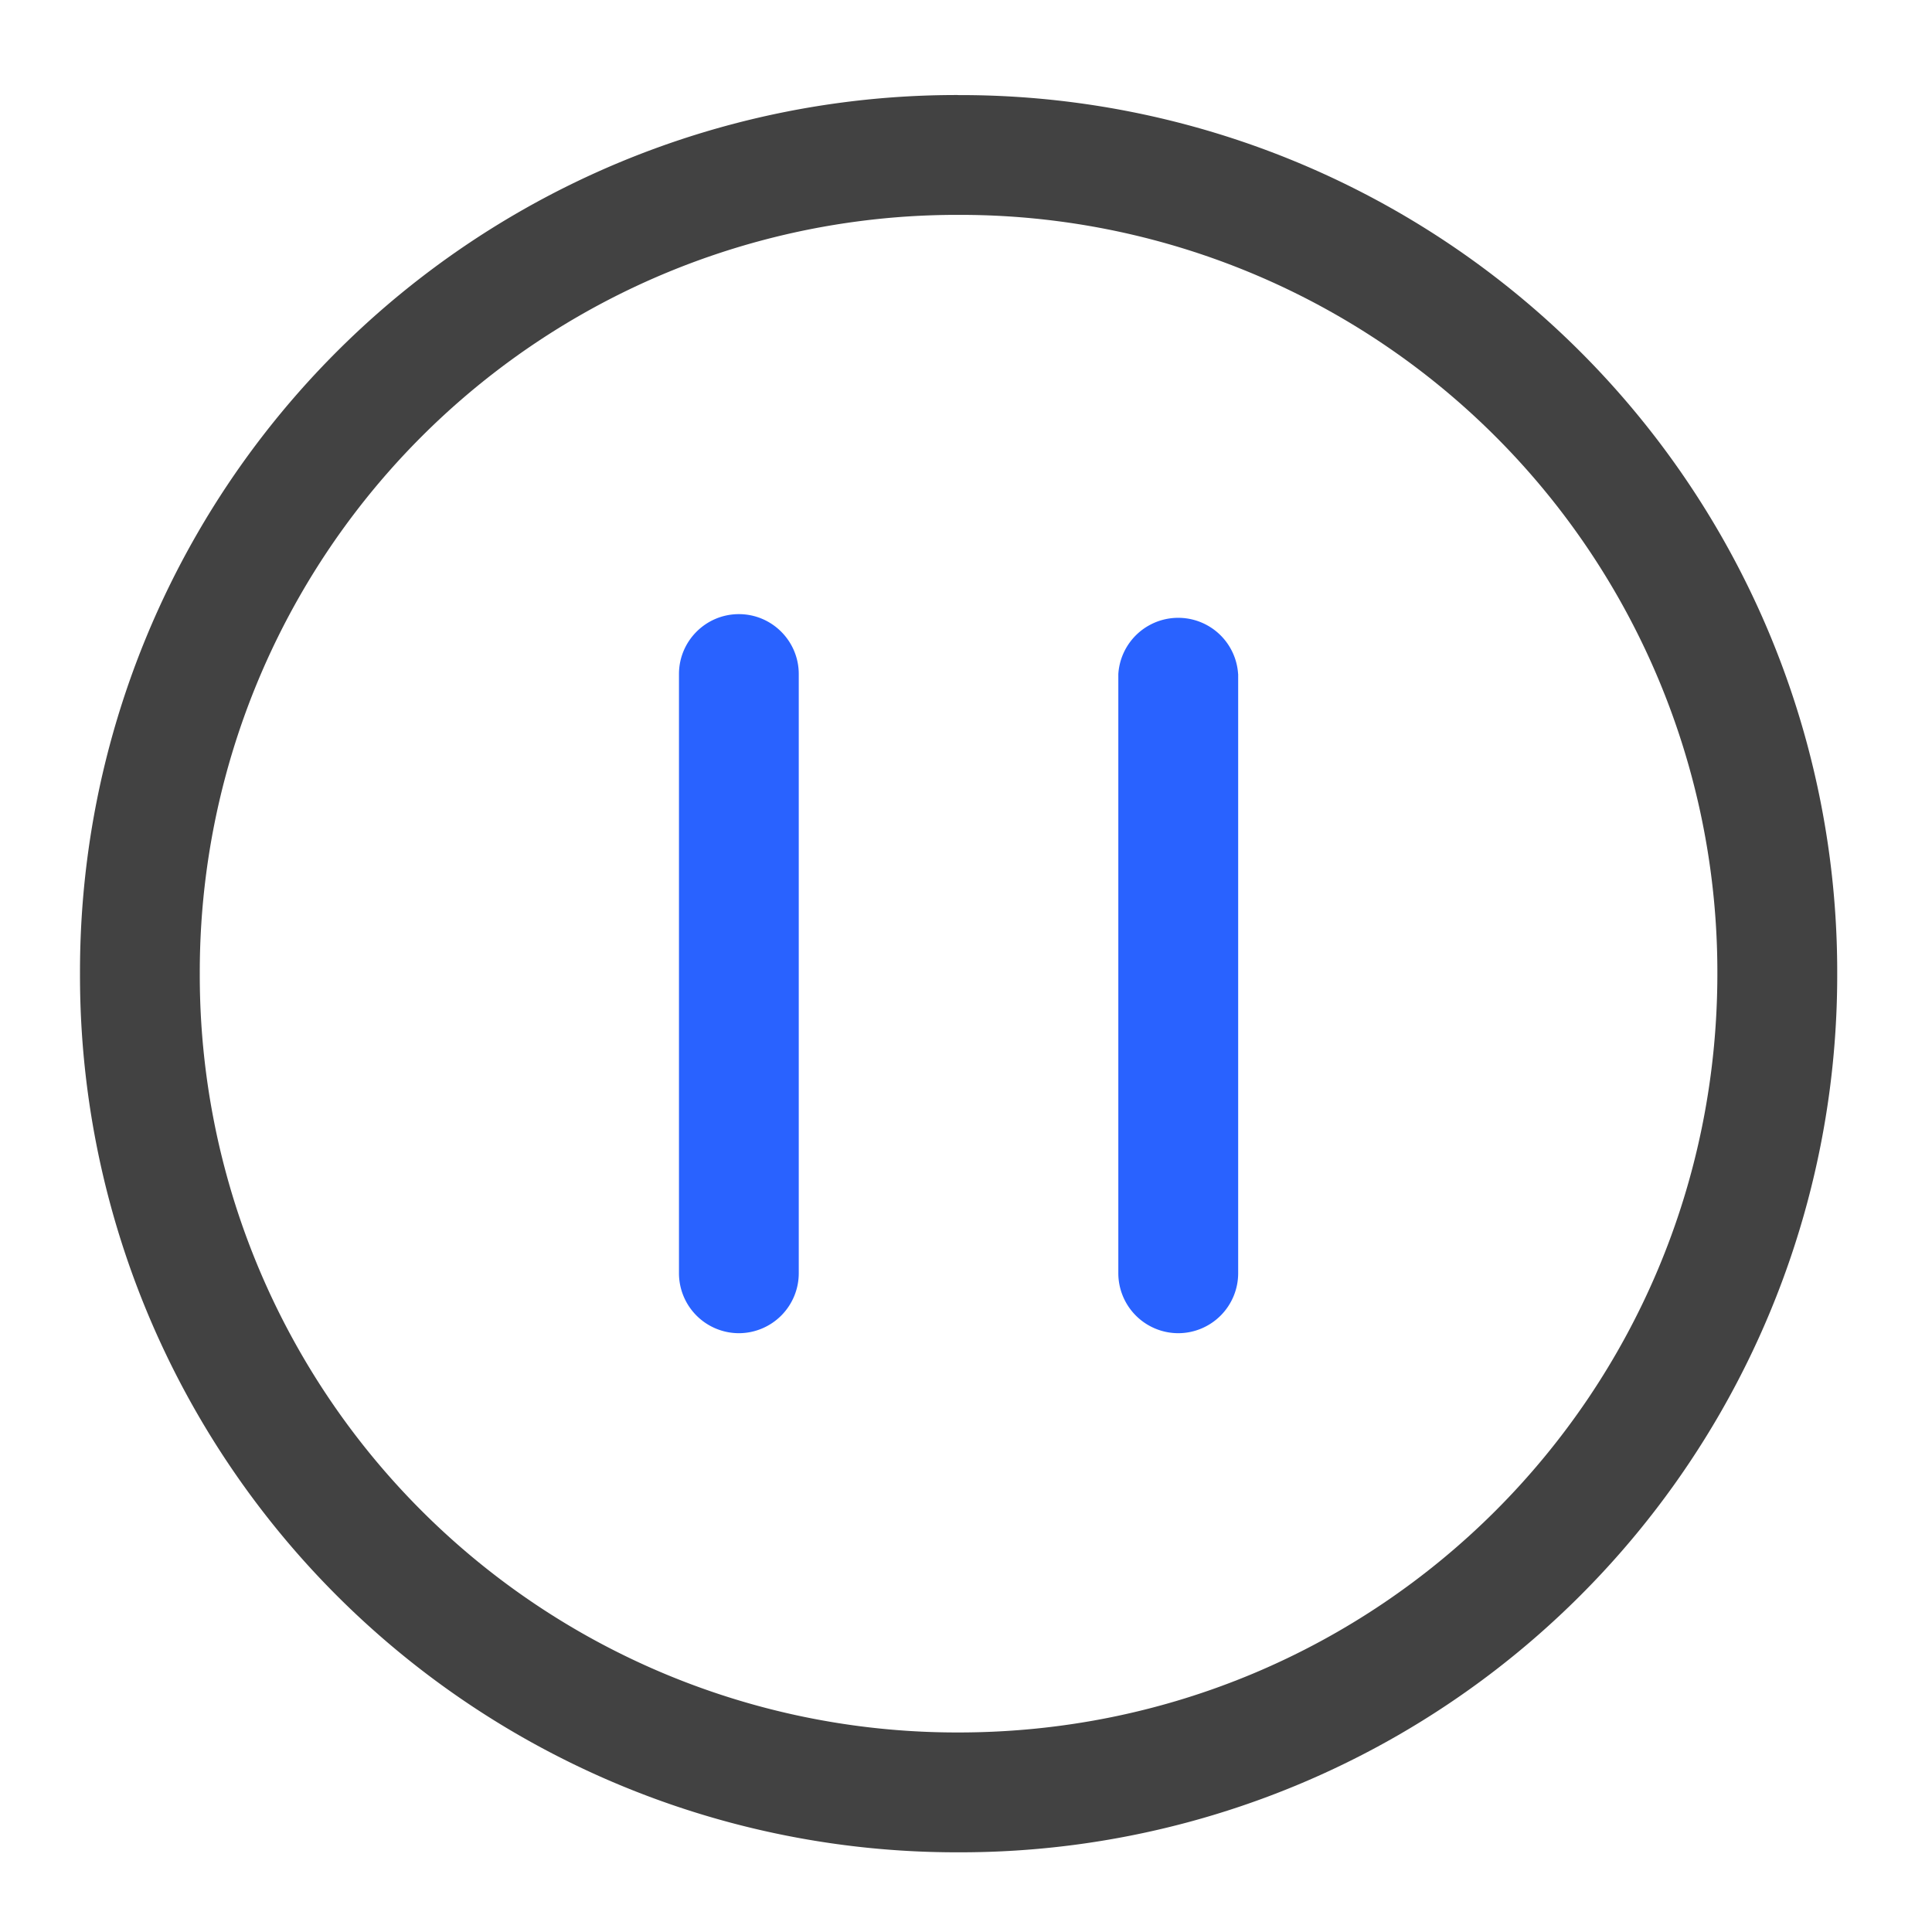 <svg xmlns="http://www.w3.org/2000/svg" width="32pt" height="32pt" viewBox="0 0 32 32"><path d="M15.875 1.574a14.517 14.517 0 0 0-14.55 14.551 14.52 14.52 0 0 0 14.55 14.555A14.524 14.524 0 0 0 30.43 16.125a14.52 14.52 0 0 0-14.555-14.55zm0 1.985a12.54 12.54 0 0 1 12.57 12.566c0 6.965-5.605 12.57-12.57 12.57a12.54 12.54 0 0 1-12.566-12.57A12.54 12.54 0 0 1 15.875 3.559zm0 0" fill="#424242"/><path d="M13.23 11.164v9.926a.994.994 0 0 1-.992.992.994.994 0 0 1-.992-.992v-9.926c0-.547.445-.992.992-.992.547 0 .992.445.992.992zm0 0M20.508 11.164v9.926a.994.994 0 0 1-.992.992.994.994 0 0 1-.993-.992v-9.926a.994.994 0 0 1 1.984 0zm0 0" fill="#2962ff"/></svg>